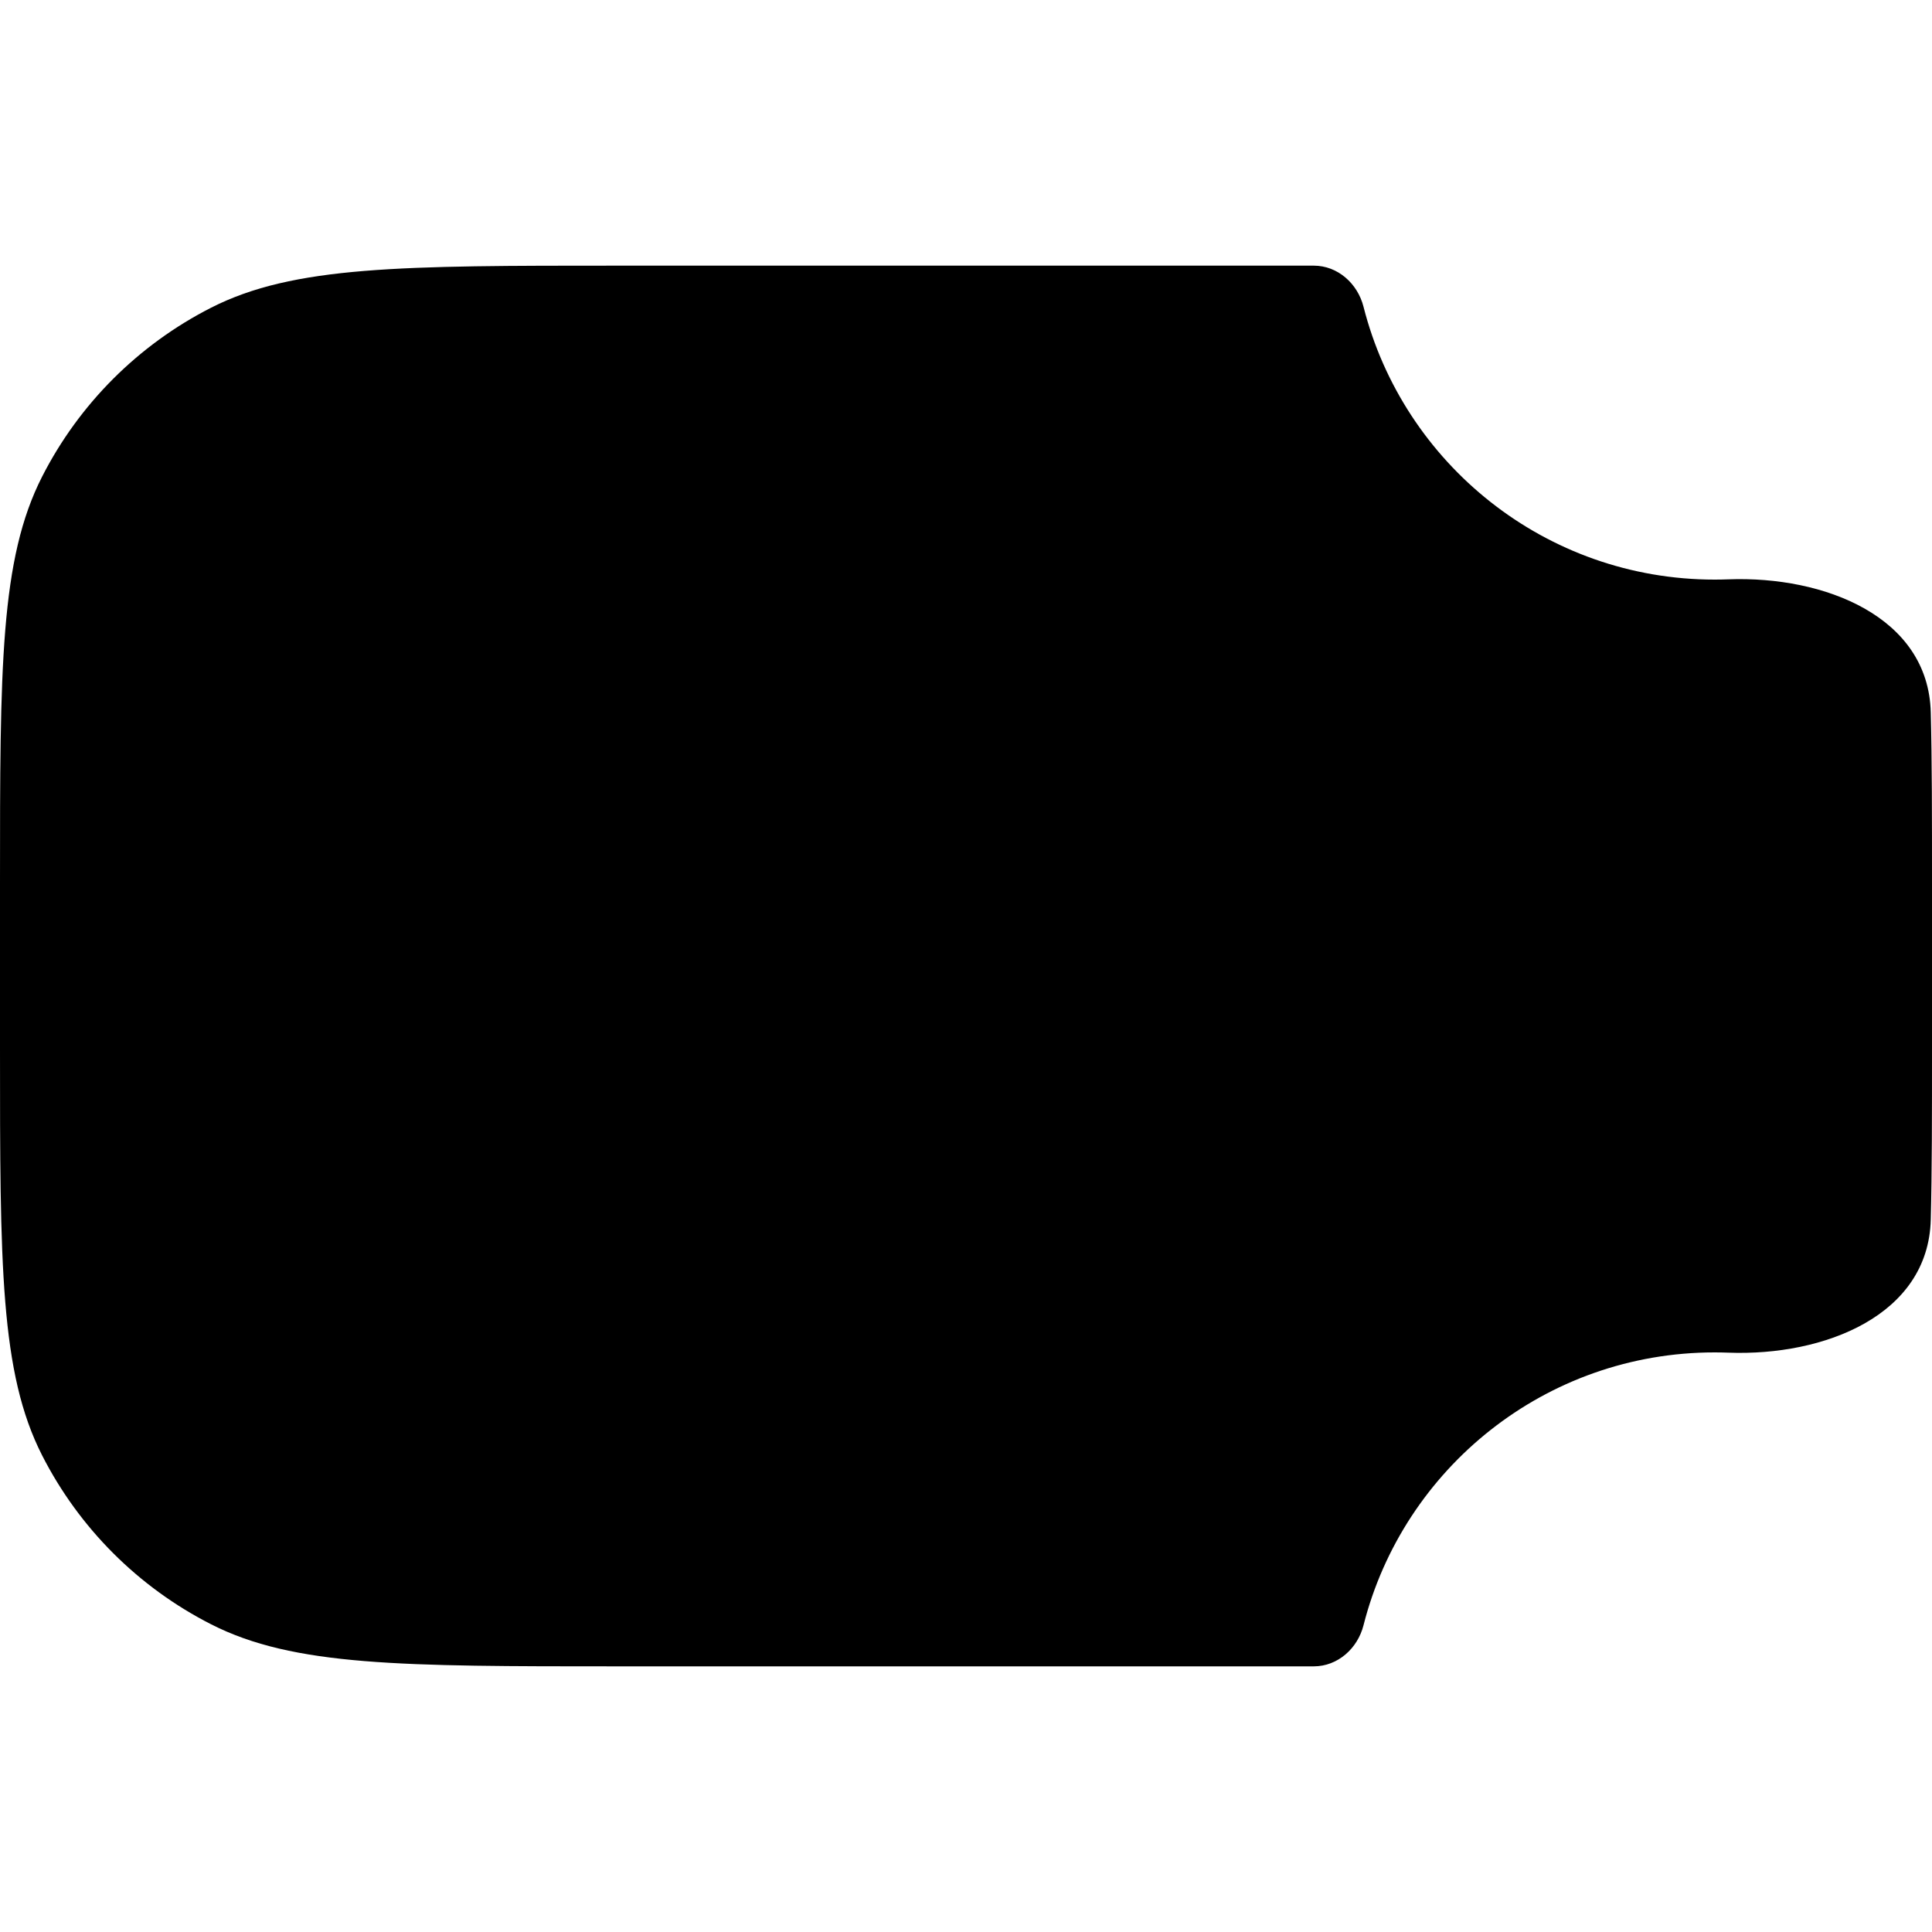 <svg width="80" height="80" viewBox="0 0 80 80" fill="none" xmlns="http://www.w3.org/2000/svg">
<path fill-rule="evenodd" clip-rule="evenodd" d="M56.46 12.701C56.216 11.74 55.392 11 54.4 11H25.6C16.639 11 12.159 11 8.736 12.744C5.726 14.278 3.278 16.726 1.744 19.736C0 23.159 0 27.639 0 36.6V43.4C0 52.361 0 56.841 1.744 60.264C3.278 63.274 5.726 65.722 8.736 67.256C12.159 69 16.639 69 25.6 69H54.4C55.392 69 56.216 68.26 56.46 67.299C58.108 60.804 63.993 56 71 56C71.191 56 71.381 56.004 71.57 56.011C75.537 56.159 79.849 54.471 79.949 50.502C80 48.493 80 46.159 80 43.4V36.6C80 33.841 80 31.507 79.949 29.498C79.849 25.529 75.537 23.841 71.57 23.989C71.381 23.996 71.191 24 71 24C63.993 24 58.108 19.195 56.46 12.701Z" fill="black"/>
</svg>
